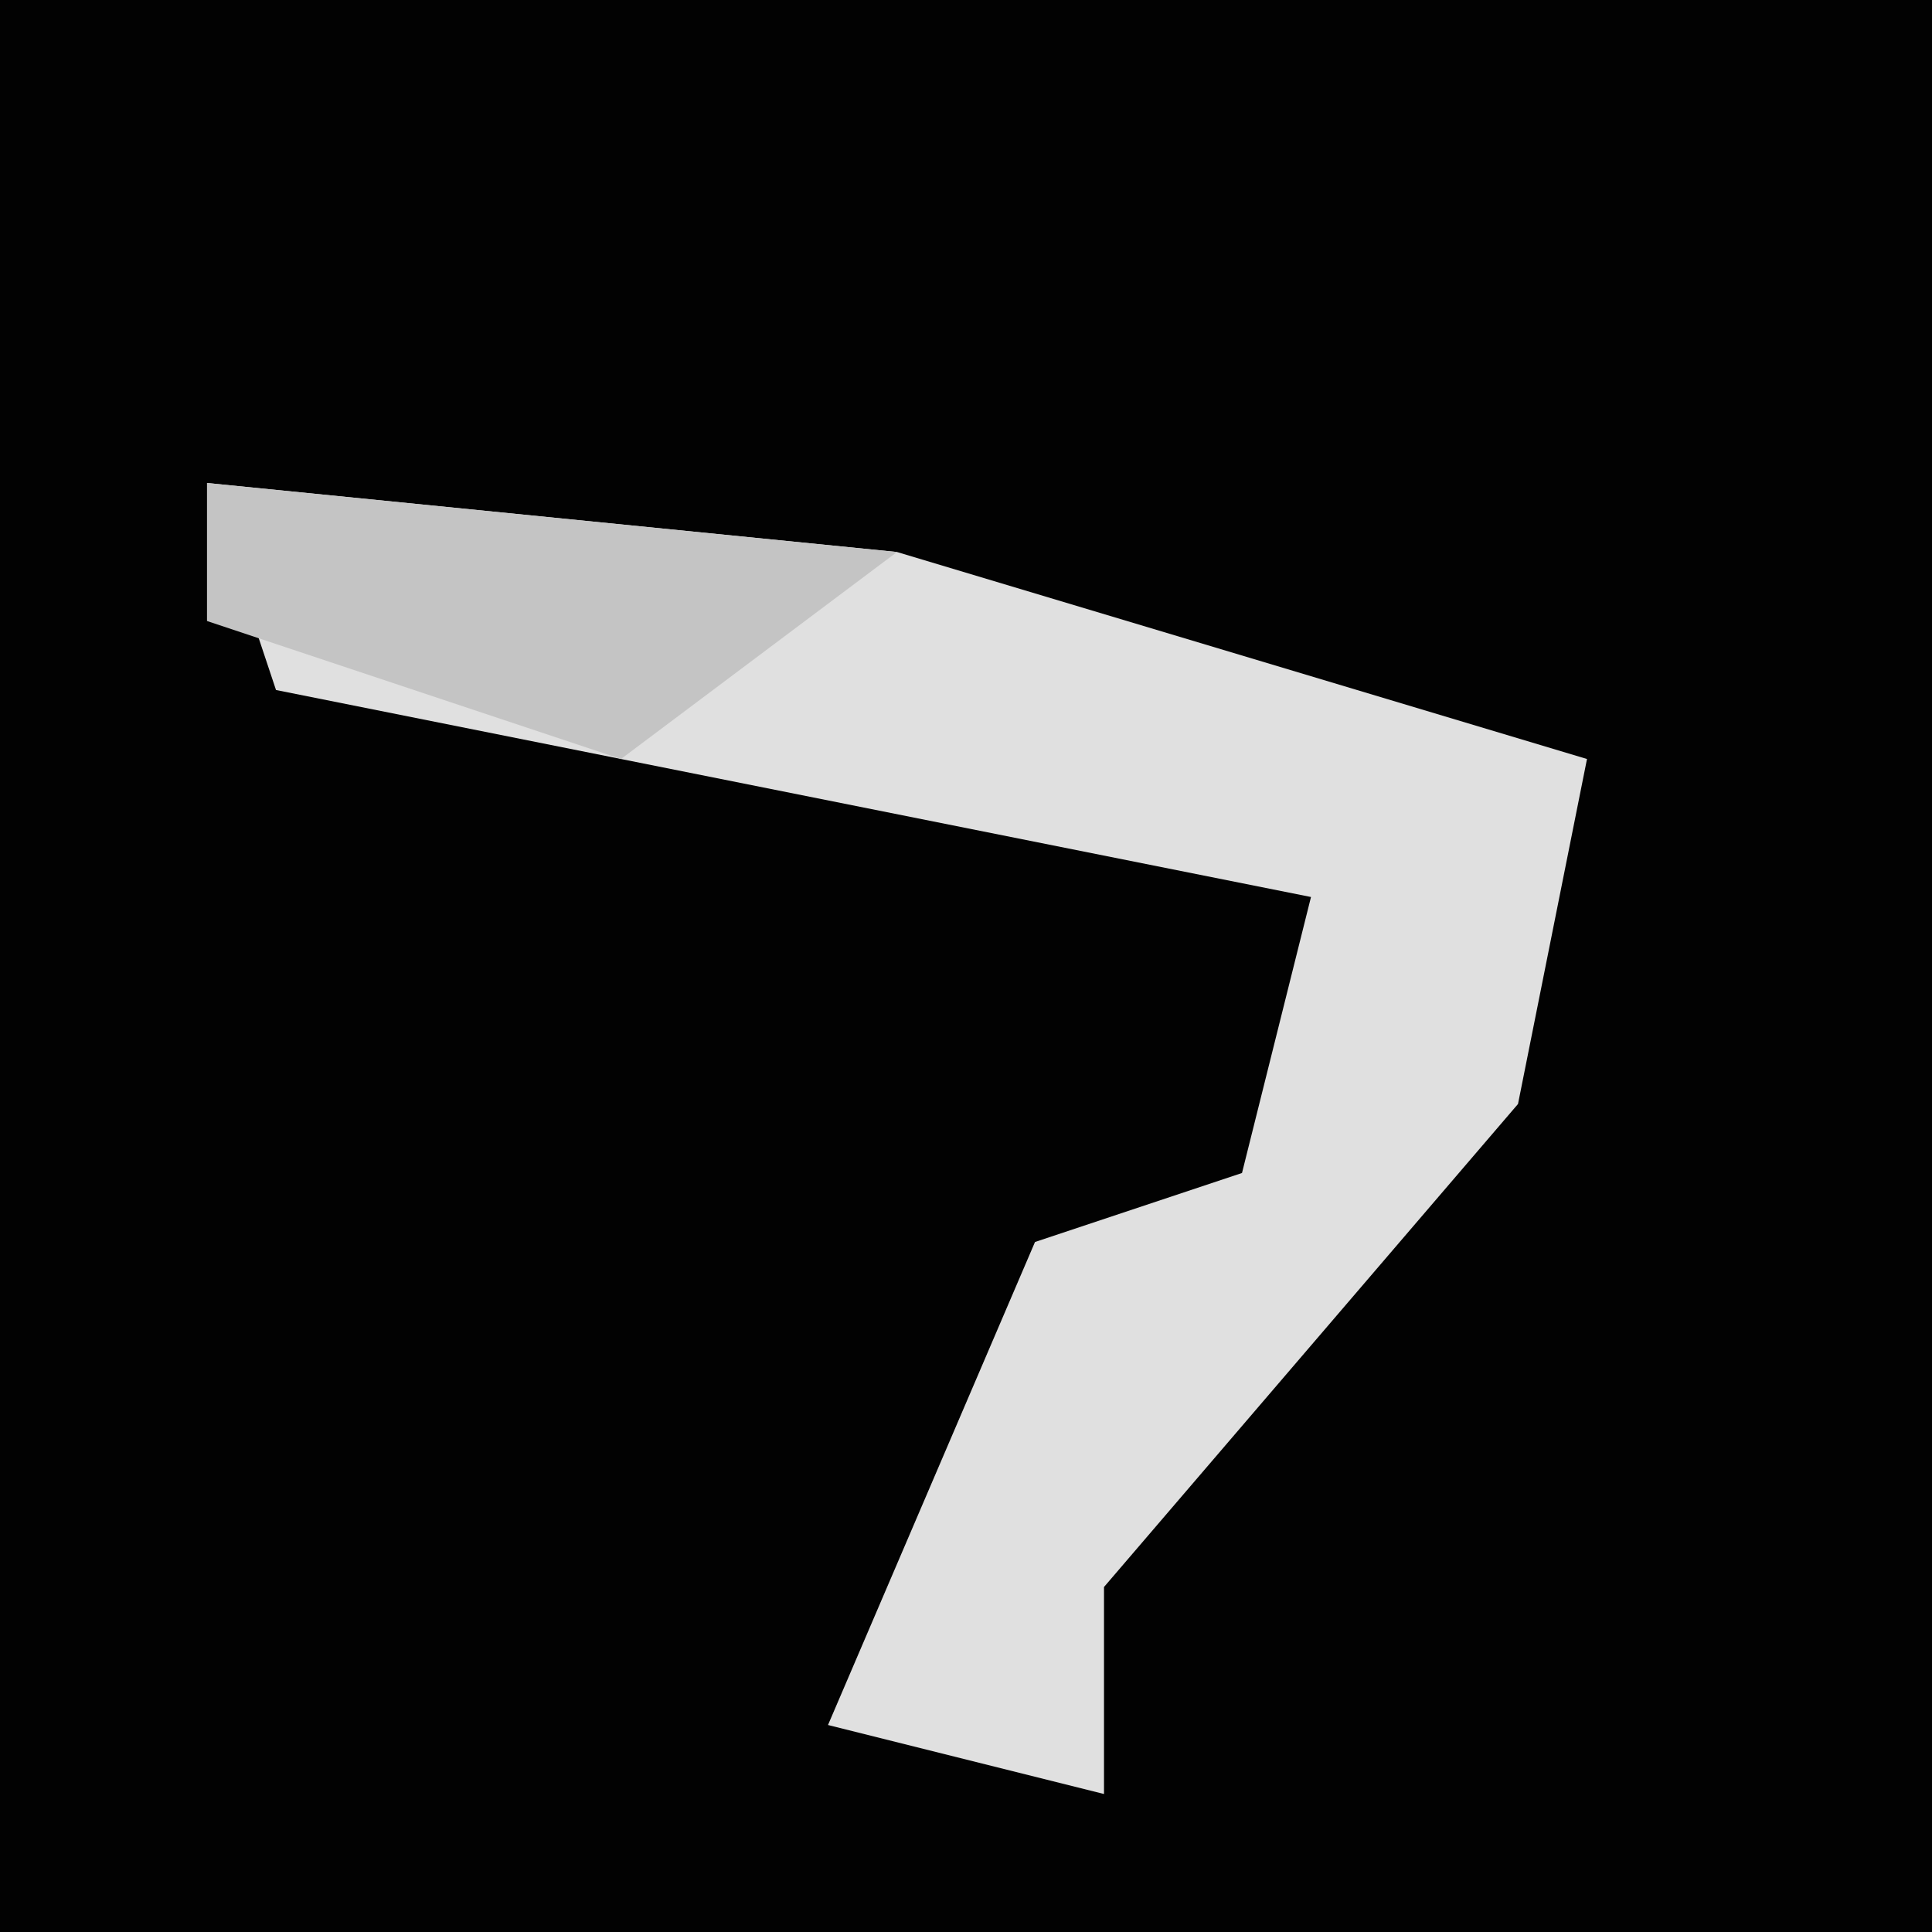 <?xml version="1.0" encoding="UTF-8"?>
<svg version="1.1" xmlns="http://www.w3.org/2000/svg" width="28" height="28">
<path d="M0,0 L28,0 L28,28 L0,28 Z " fill="#020202" transform="translate(0,0)"/>
<path d="M0,0 L10,1 L20,4 L19,9 L13,16 L13,19 L9,18 L12,11 L15,10 L16,6 L1,3 Z " fill="#E0E0E0" transform="translate(3,7)"/>
<path d="M0,0 L10,1 L6,4 L0,2 Z " fill="#C4C4C4" transform="translate(3,7)"/>
</svg>
